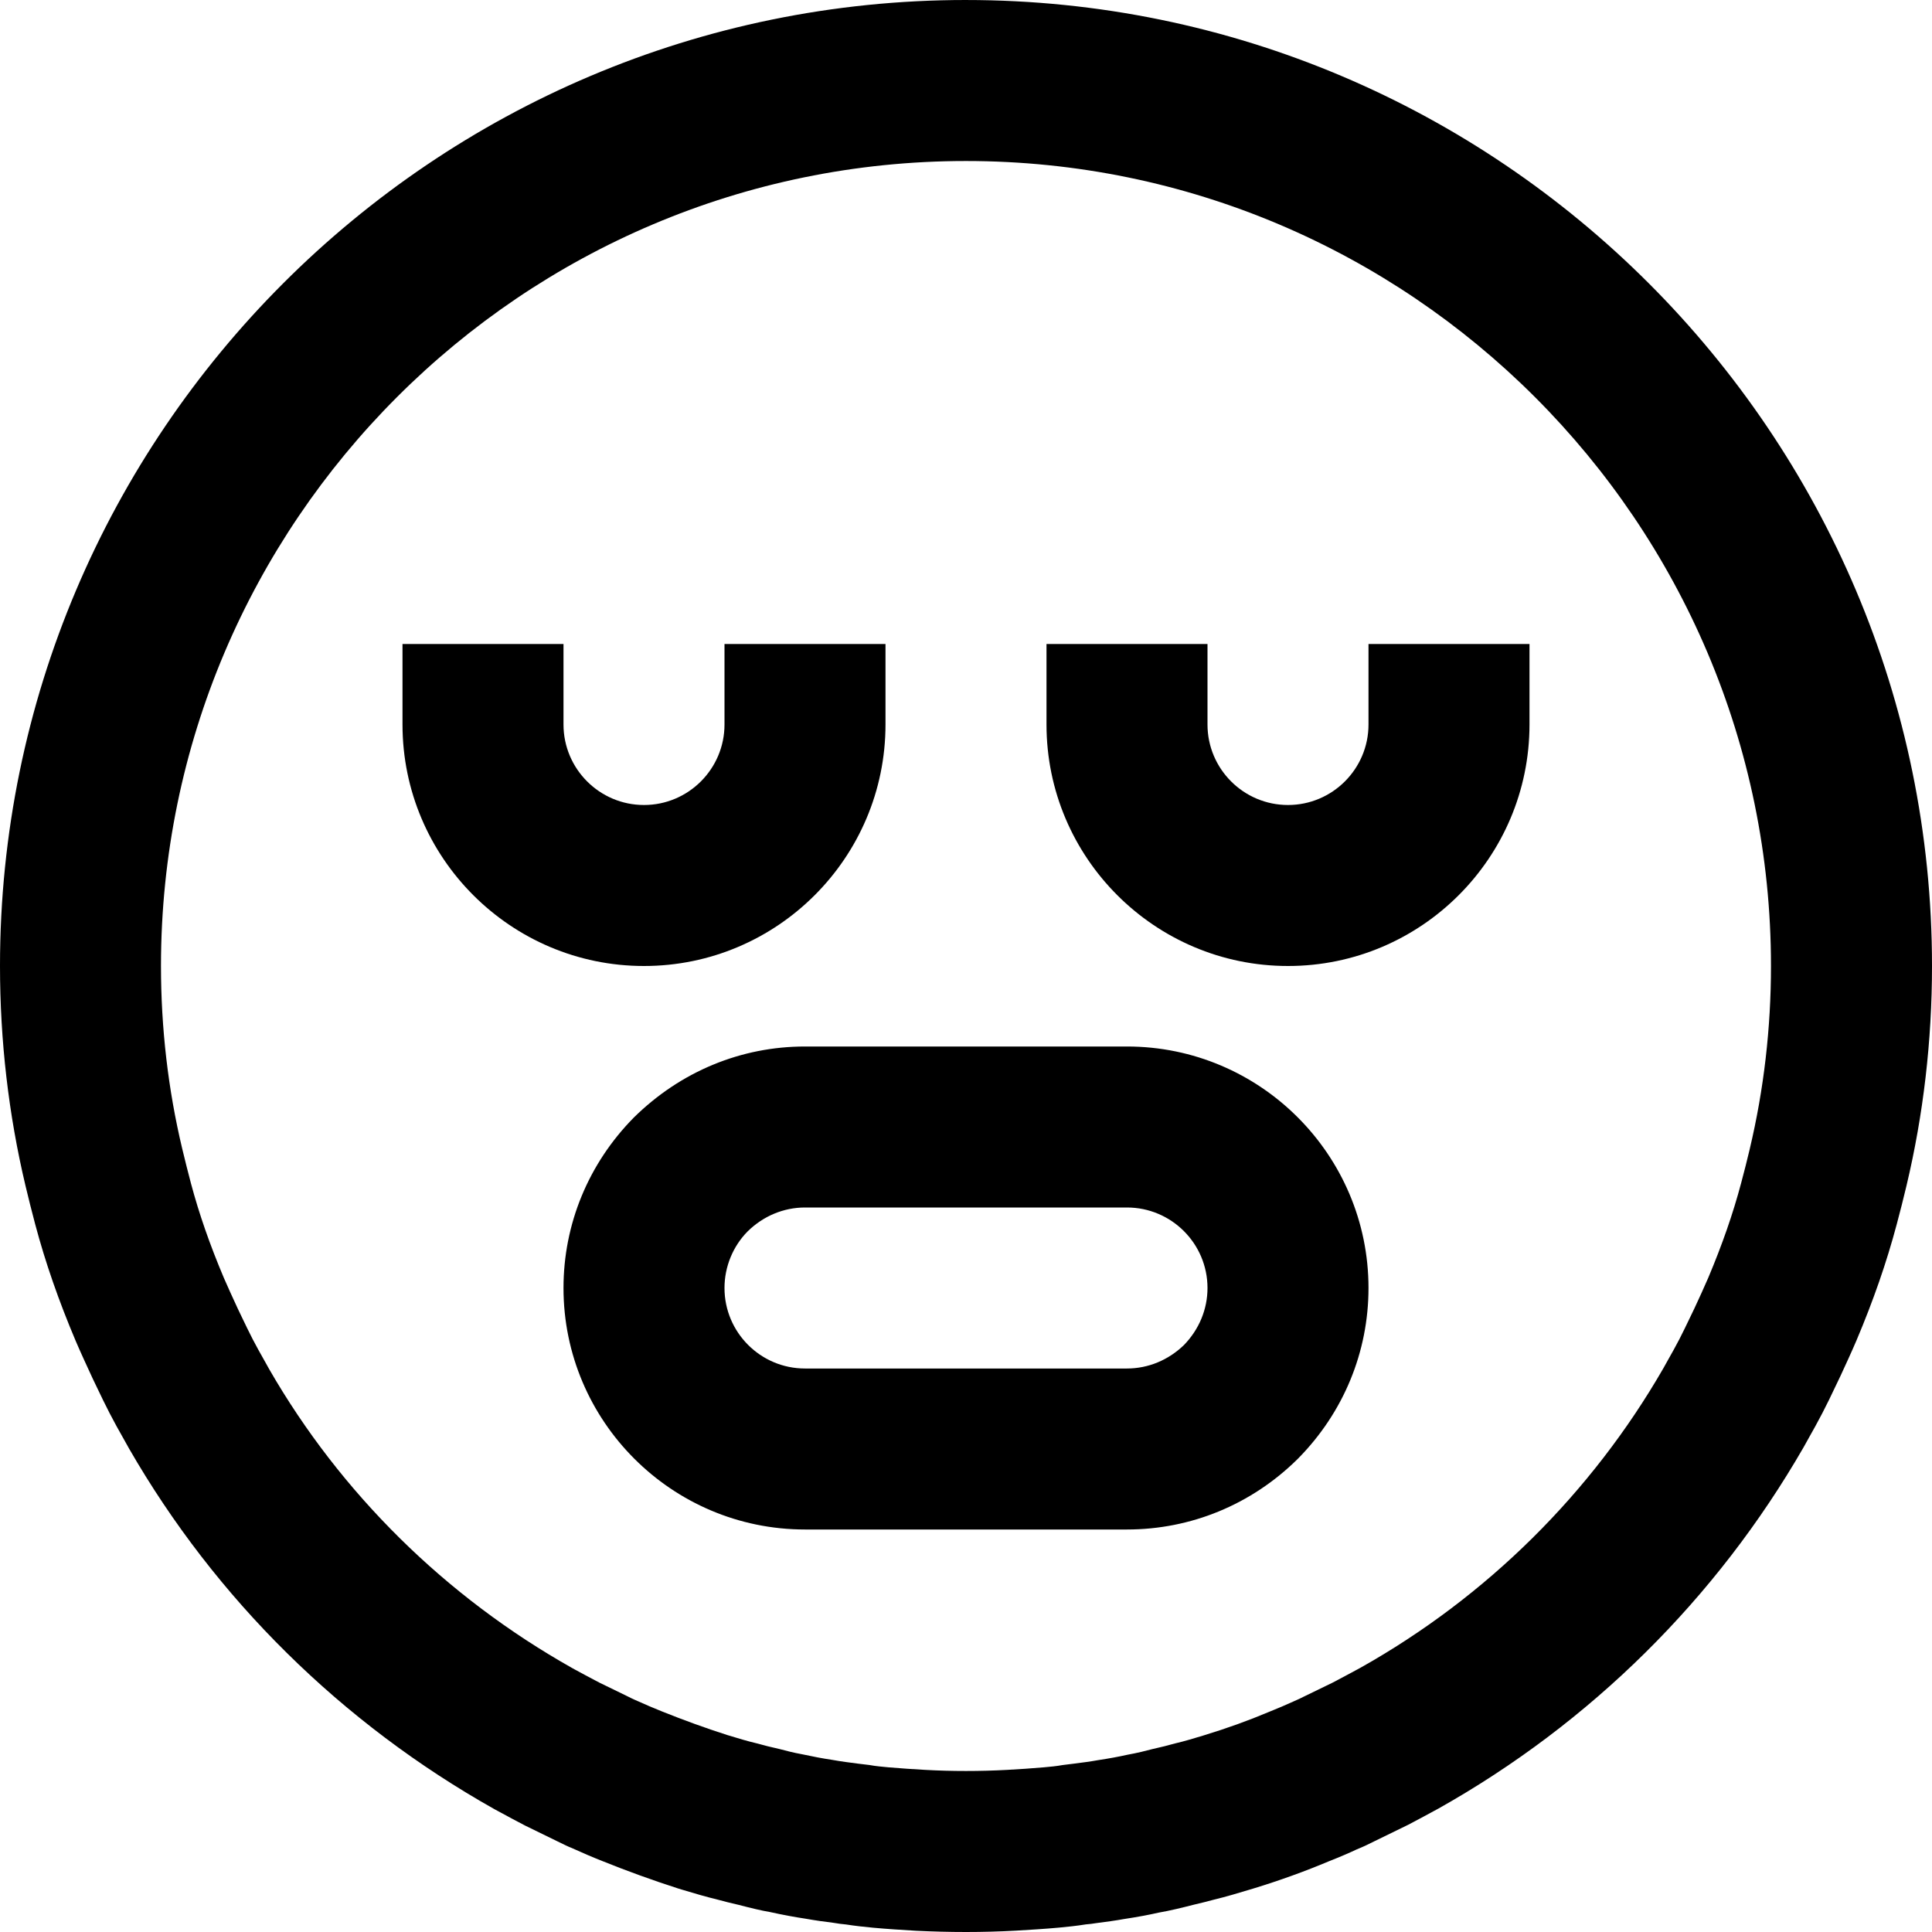 <svg height="384pt" viewBox="0 0 384 384" width="384pt" xmlns="http://www.w3.org/2000/svg"><path d="m272 144c0 8.824-7.176 16-16 16s-16-7.176-16-16v-16h-32v16c0 26.473 21.527 48 48 48s48-21.527 48-48v-16h-32zm0 0"/><path d="m176 144v-16h-32v16c0 8.824-7.176 16-16 16s-16-7.176-16-16v-16h-32v16c0 26.473 21.527 48 48 48s48-21.527 48-48zm0 0"/><path d="m192 0c-105.863 0-192 86.129-192 192 0 14.816 1.703 29.512 5.062 43.656.594 2.535 1.273 5.168 1.953 7.75 2.016 7.555 4.641 15.105 8.039 23.137 1 2.336 2.082 4.664 3.344 7.402l.848 1.766c.824 1.723 1.656 3.465 2.539 5.168.895 1.746 1.848 3.449 2.824 5.168l1.047 1.875c17.184 29.84 42.223 54.582 72.656 71.688l.801.43c1.711.93 3.43 1.855 5.215 2.785l6.359 3.105c1.199.598 2.426 1.184 2.922 1.359 2.016.918 4.133 1.832 6.086 2.598 4.898 1.977 9.945 3.801 15 5.434l.977.297c2.336.703 4.633 1.383 6.977 1.949 1.297.363 2.656.691 4.176 1.043 2.266.59 4.633 1.168 6.176 1.414 2.535.562 5.07 1.031 7.09 1.328 2 .359 4.094.648 5.629.832.801.137 1.594.25 2.441.32 1.832.289 3.602.473 5.414.648 2.816.254 5.625.434 8.504.602 3.25.156 6.586.246 9.922.246s6.672-.09 9.984-.273c2.816-.168 5.625-.336 8.496-.598 1.758-.168 3.512-.344 5.328-.641.793-.055 1.449-.152 1.91-.23 2.098-.273 4.184-.555 5.664-.832 2.539-.379 5.074-.852 6.891-1.273 2.262-.391 4.629-.969 7.16-1.617 1.293-.305 2.629-.625 3.918-.984 2.352-.566 4.68-1.262 7.711-2.176 5.219-1.59 10.426-3.473 15.098-5.445 2.105-.824 4.215-1.738 5.512-2.355 1.215-.484 2.441-1.07 3.062-1.398l7.168-3.496c1.707-.887 3.355-1.785 4.992-2.672l1.035-.559c30.191-16.977 55.23-41.723 72.535-71.77l.926-1.664c.969-1.719 1.922-3.414 2.824-5.168.883-1.695 1.723-3.441 2.539-5.168l1.039-2.168c1.078-2.336 2.16-4.664 3.184-7.062 3.367-7.969 5.992-15.512 8.016-23.121.672-2.535 1.352-5.168 1.938-7.664 3.367-14.152 5.07-28.848 5.07-43.664 0-105.871-86.137-192-192-192zm155.785 228.344c-.527 2.258-1.137 4.594-1.723 6.809-1.621 6.105-3.773 12.262-6.52 18.785-.879 2.047-1.832 4.094-2.734 6.047l-.914 1.902c-.688 1.426-1.375 2.875-2.102 4.281-.738 1.418-1.504 2.801-2.297 4.191l-.879 1.578c-14.312 24.855-35.184 45.477-60.145 59.504l-.809.438c-1.574.848-3.16 1.707-4.801 2.562l-5.863 2.848c-.391.191-.777.406-1.871.871-1.504.68-3.074 1.367-5.016 2.137-4.043 1.703-8.203 3.207-13.035 4.68-1.82.543-3.59 1.094-5.43 1.52l-.906.238c-.84.25-1.727.449-2.582.648l-1.098.258c-1.406.367-2.879.75-5.008 1.137-1.789.398-3.566.727-5.879 1.078-1.48.273-3.031.465-4.566.664l-2.395.297c-1.293.238-2.527.336-3.711.449-2.473.223-4.938.375-7.344.512-5.344.293-11.031.293-16.25 0-2.469-.145-4.934-.297-7.352-.512-1.23-.121-2.469-.219-3.766-.457l-2.137-.258-.258-.031c-1.535-.199-3.094-.391-5.094-.75-1.793-.266-3.57-.602-6.082-1.137-1.406-.25-2.879-.625-4.285-1l-1.098-.258c-.855-.199-1.742-.398-2.582-.648l-.906-.238c-1.832-.426-3.609-.977-5.84-1.648-4.352-1.398-8.633-2.953-12.992-4.703-1.566-.617-3.145-1.305-5.352-2.289-.391-.16-.777-.367-1.742-.84l-5.289-2.574c-1.641-.848-3.215-1.707-4.801-2.562l-.566-.312c-25.184-14.16-46.066-34.781-60.258-59.422l-1-1.793c-.793-1.391-1.559-2.777-2.297-4.191-.727-1.41-1.414-2.848-2.102-4.281l-.867-1.809c-.941-2.047-1.895-4.094-2.75-6.078-2.785-6.586-4.93-12.746-6.543-18.801-.594-2.262-1.191-4.598-1.738-6.902-2.801-11.738-4.215-23.953-4.215-36.281 0-88.223 71.777-160 160-160s160 71.777 160 160c0 12.328-1.414 24.543-4.215 36.344zm0 0"/><path d="m224 208h-64c-12.703 0-24.734 4.961-34.031 14.129-9.008 9.137-13.969 21.16-13.969 33.871 0 26.473 21.527 48 48 48h64c12.703 0 24.734-4.961 33.863-13.961l.168-.168c9.008-9.137 13.969-21.16 13.969-33.871 0-26.473-21.527-48-48-48zm11.328 59.328c-3.105 3.008-7.121 4.672-11.328 4.672h-64c-8.824 0-16-7.176-16-16 0-4.246 1.688-8.297 4.586-11.238 3.117-3.074 7.176-4.762 11.414-4.762h64c8.824 0 16 7.176 16 16 0 4.207-1.656 8.223-4.672 11.328zm0 0"/></svg>